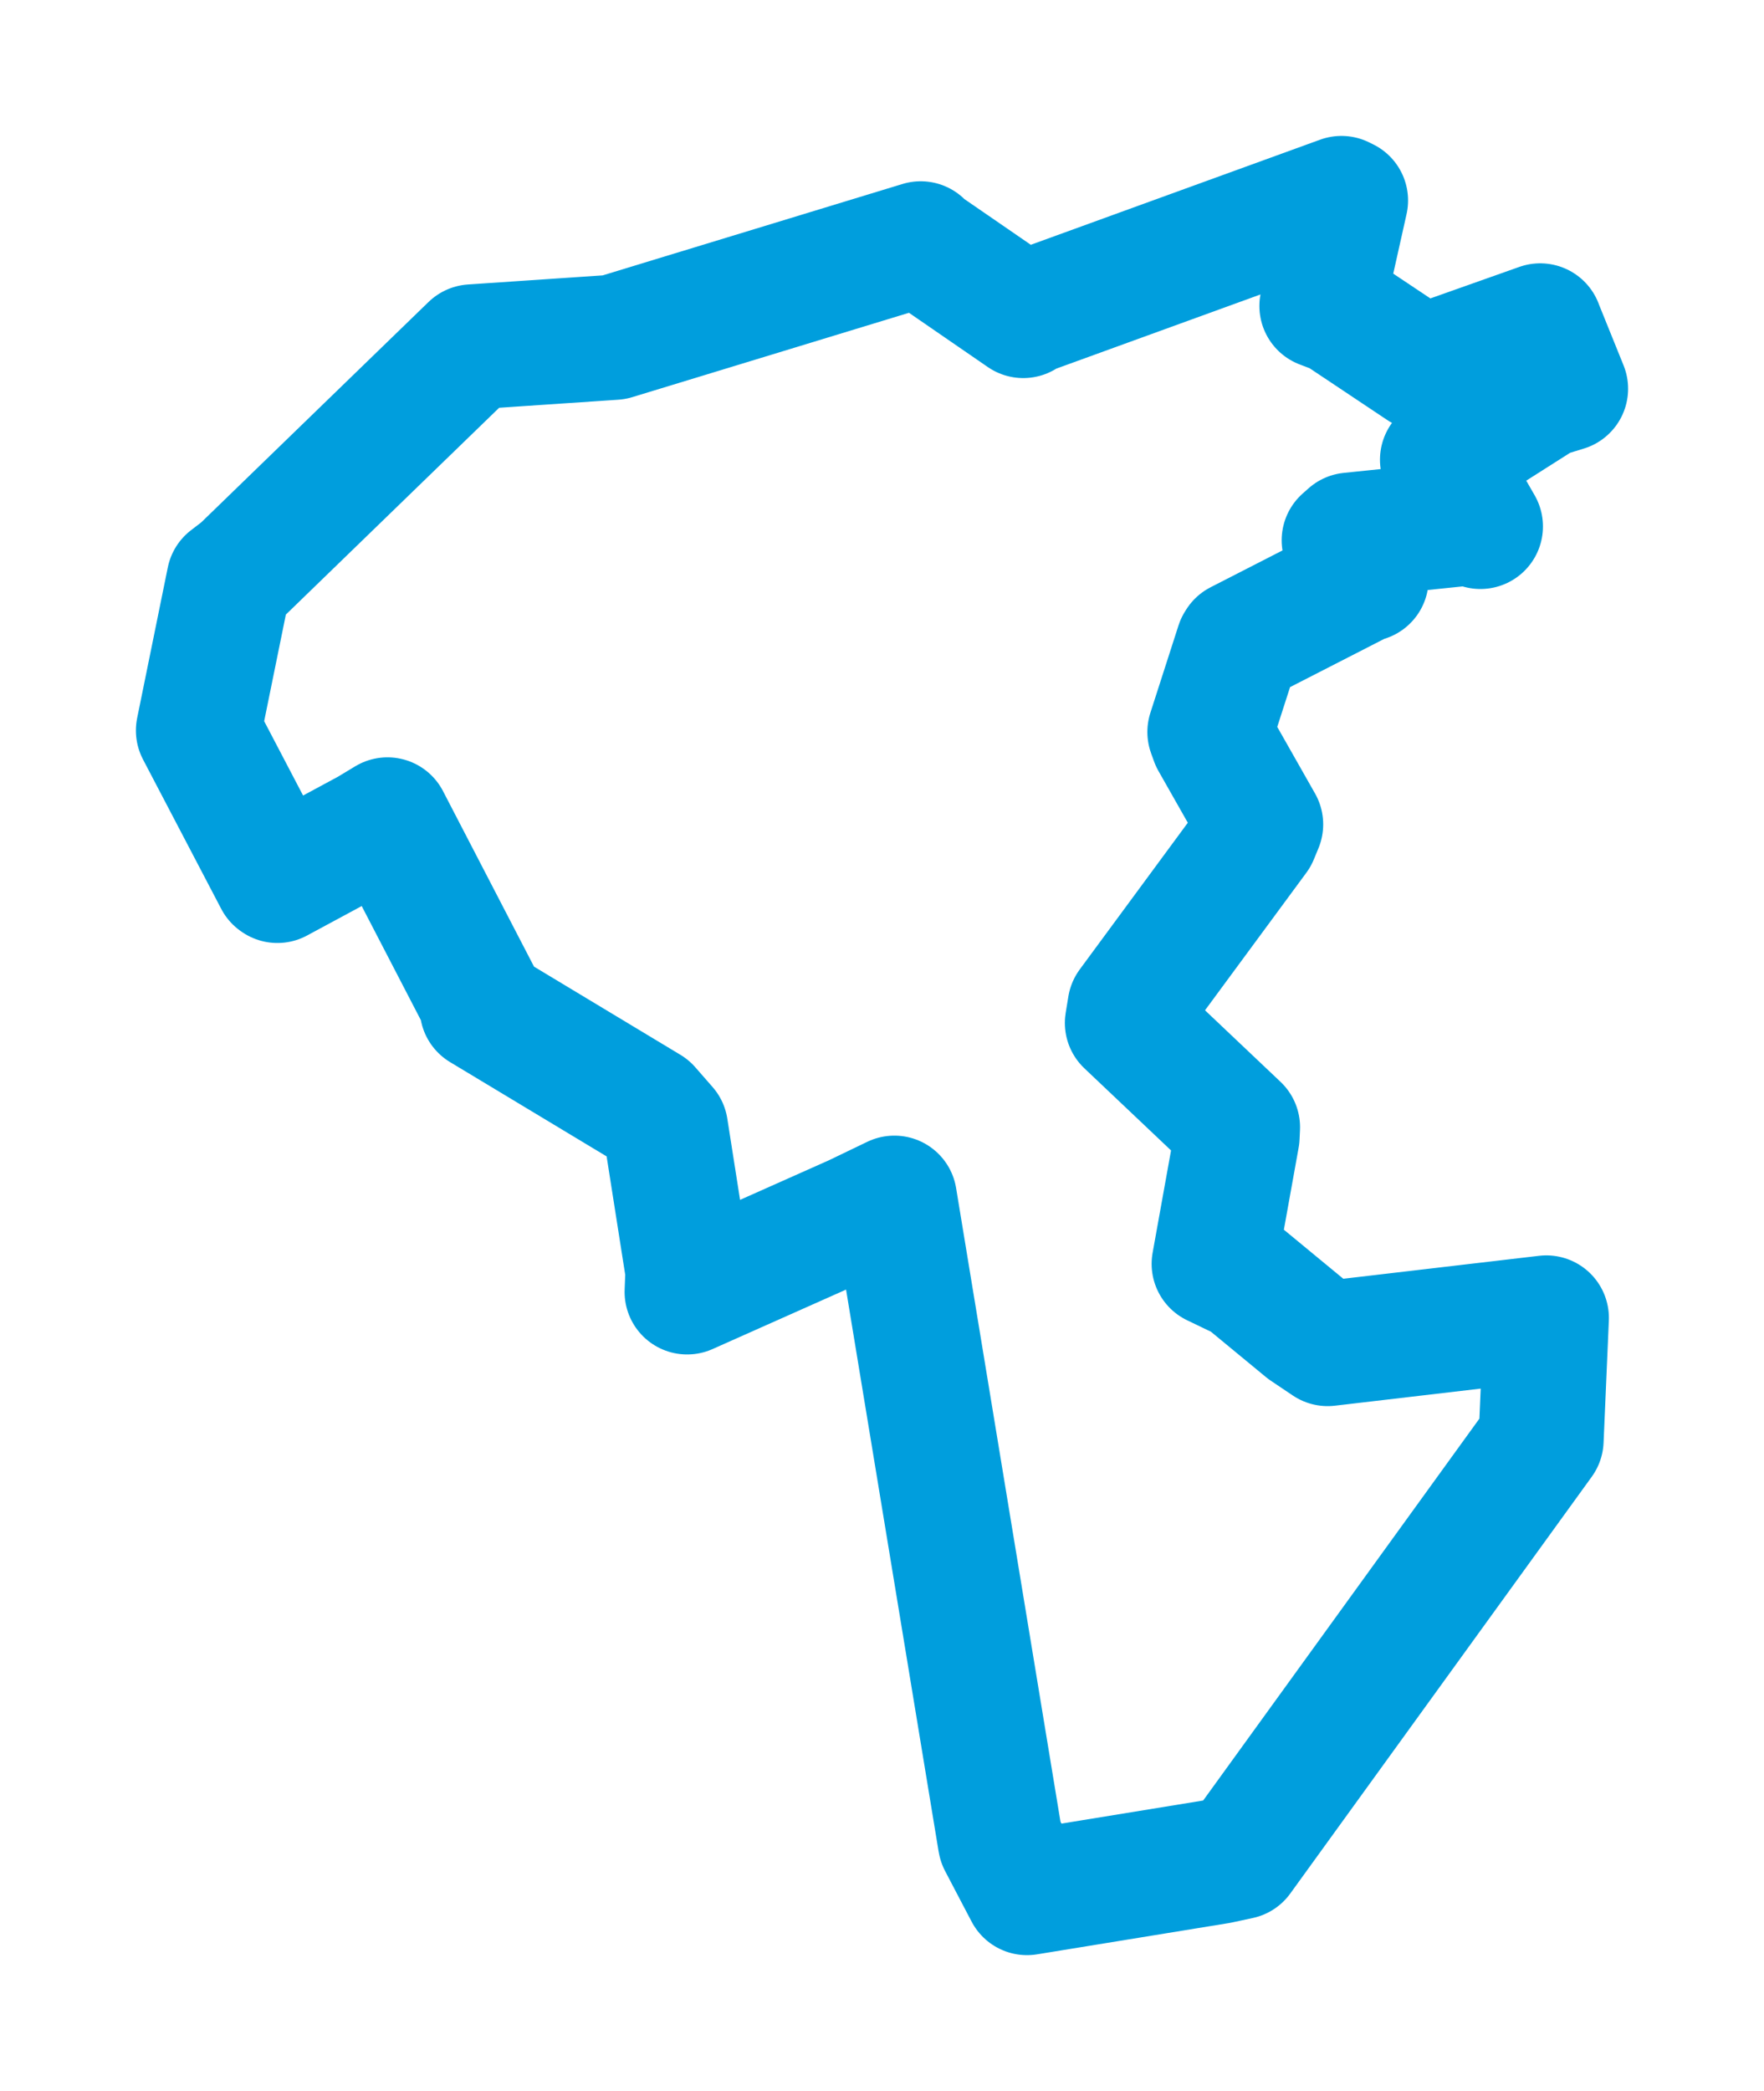 <svg viewBox="0 0 71.583 84.843" width="71.583" height="84.843" xmlns="http://www.w3.org/2000/svg">
  <title>Mýto, okres Rokycany, Plzeňský kraj, Jihozápad, 33805, Česko</title>
  <desc>Geojson of Mýto, okres Rokycany, Plzeňský kraj, Jihozápad, 33805, Česko</desc>
  <polygon points="8.053,29.639 11.227,35.702 11.257,35.723 14.974,33.719 15.724,33.266 19.538,40.621 19.572,40.919 26.304,44.973 27.006,45.776 27.917,51.575 27.884,52.418 34.703,49.381 36.294,48.615 40.59,74.692 40.6,74.737 41.359,76.186 41.676,76.79 49.453,75.523 50.303,75.34 62.537,58.43 62.751,53.474 53.877,54.514 52.981,53.912 50.517,51.879 49.271,51.28 50.2,46.119 50.218,45.737 45.75,41.504 45.859,40.84 50.968,33.905 51.157,33.448 49.217,30.029 49.098,29.7 50.239,26.156 50.282,26.087 55.397,23.468 55.436,23.492 54.548,21.922 54.785,21.712 59.883,21.187 60.075,21.36 58.712,18.985 58.537,18.654 62.643,16.046 63.53,15.773 62.523,13.282 62.501,13.222 57.854,14.868 57.696,14.926 54.313,12.67 53.644,12.415 54.601,8.134 54.437,8.053 41.674,12.689 41.524,12.802 37.368,9.942 37.362,9.893 24.919,13.686 19.157,14.075 9.826,23.121 9.297,23.526 8.053,29.639" stroke="#009edd" stroke-width="5.076px" fill="none" stroke-linejoin="round" vector-effect="non-scaling-stroke"></polygon>
</svg>